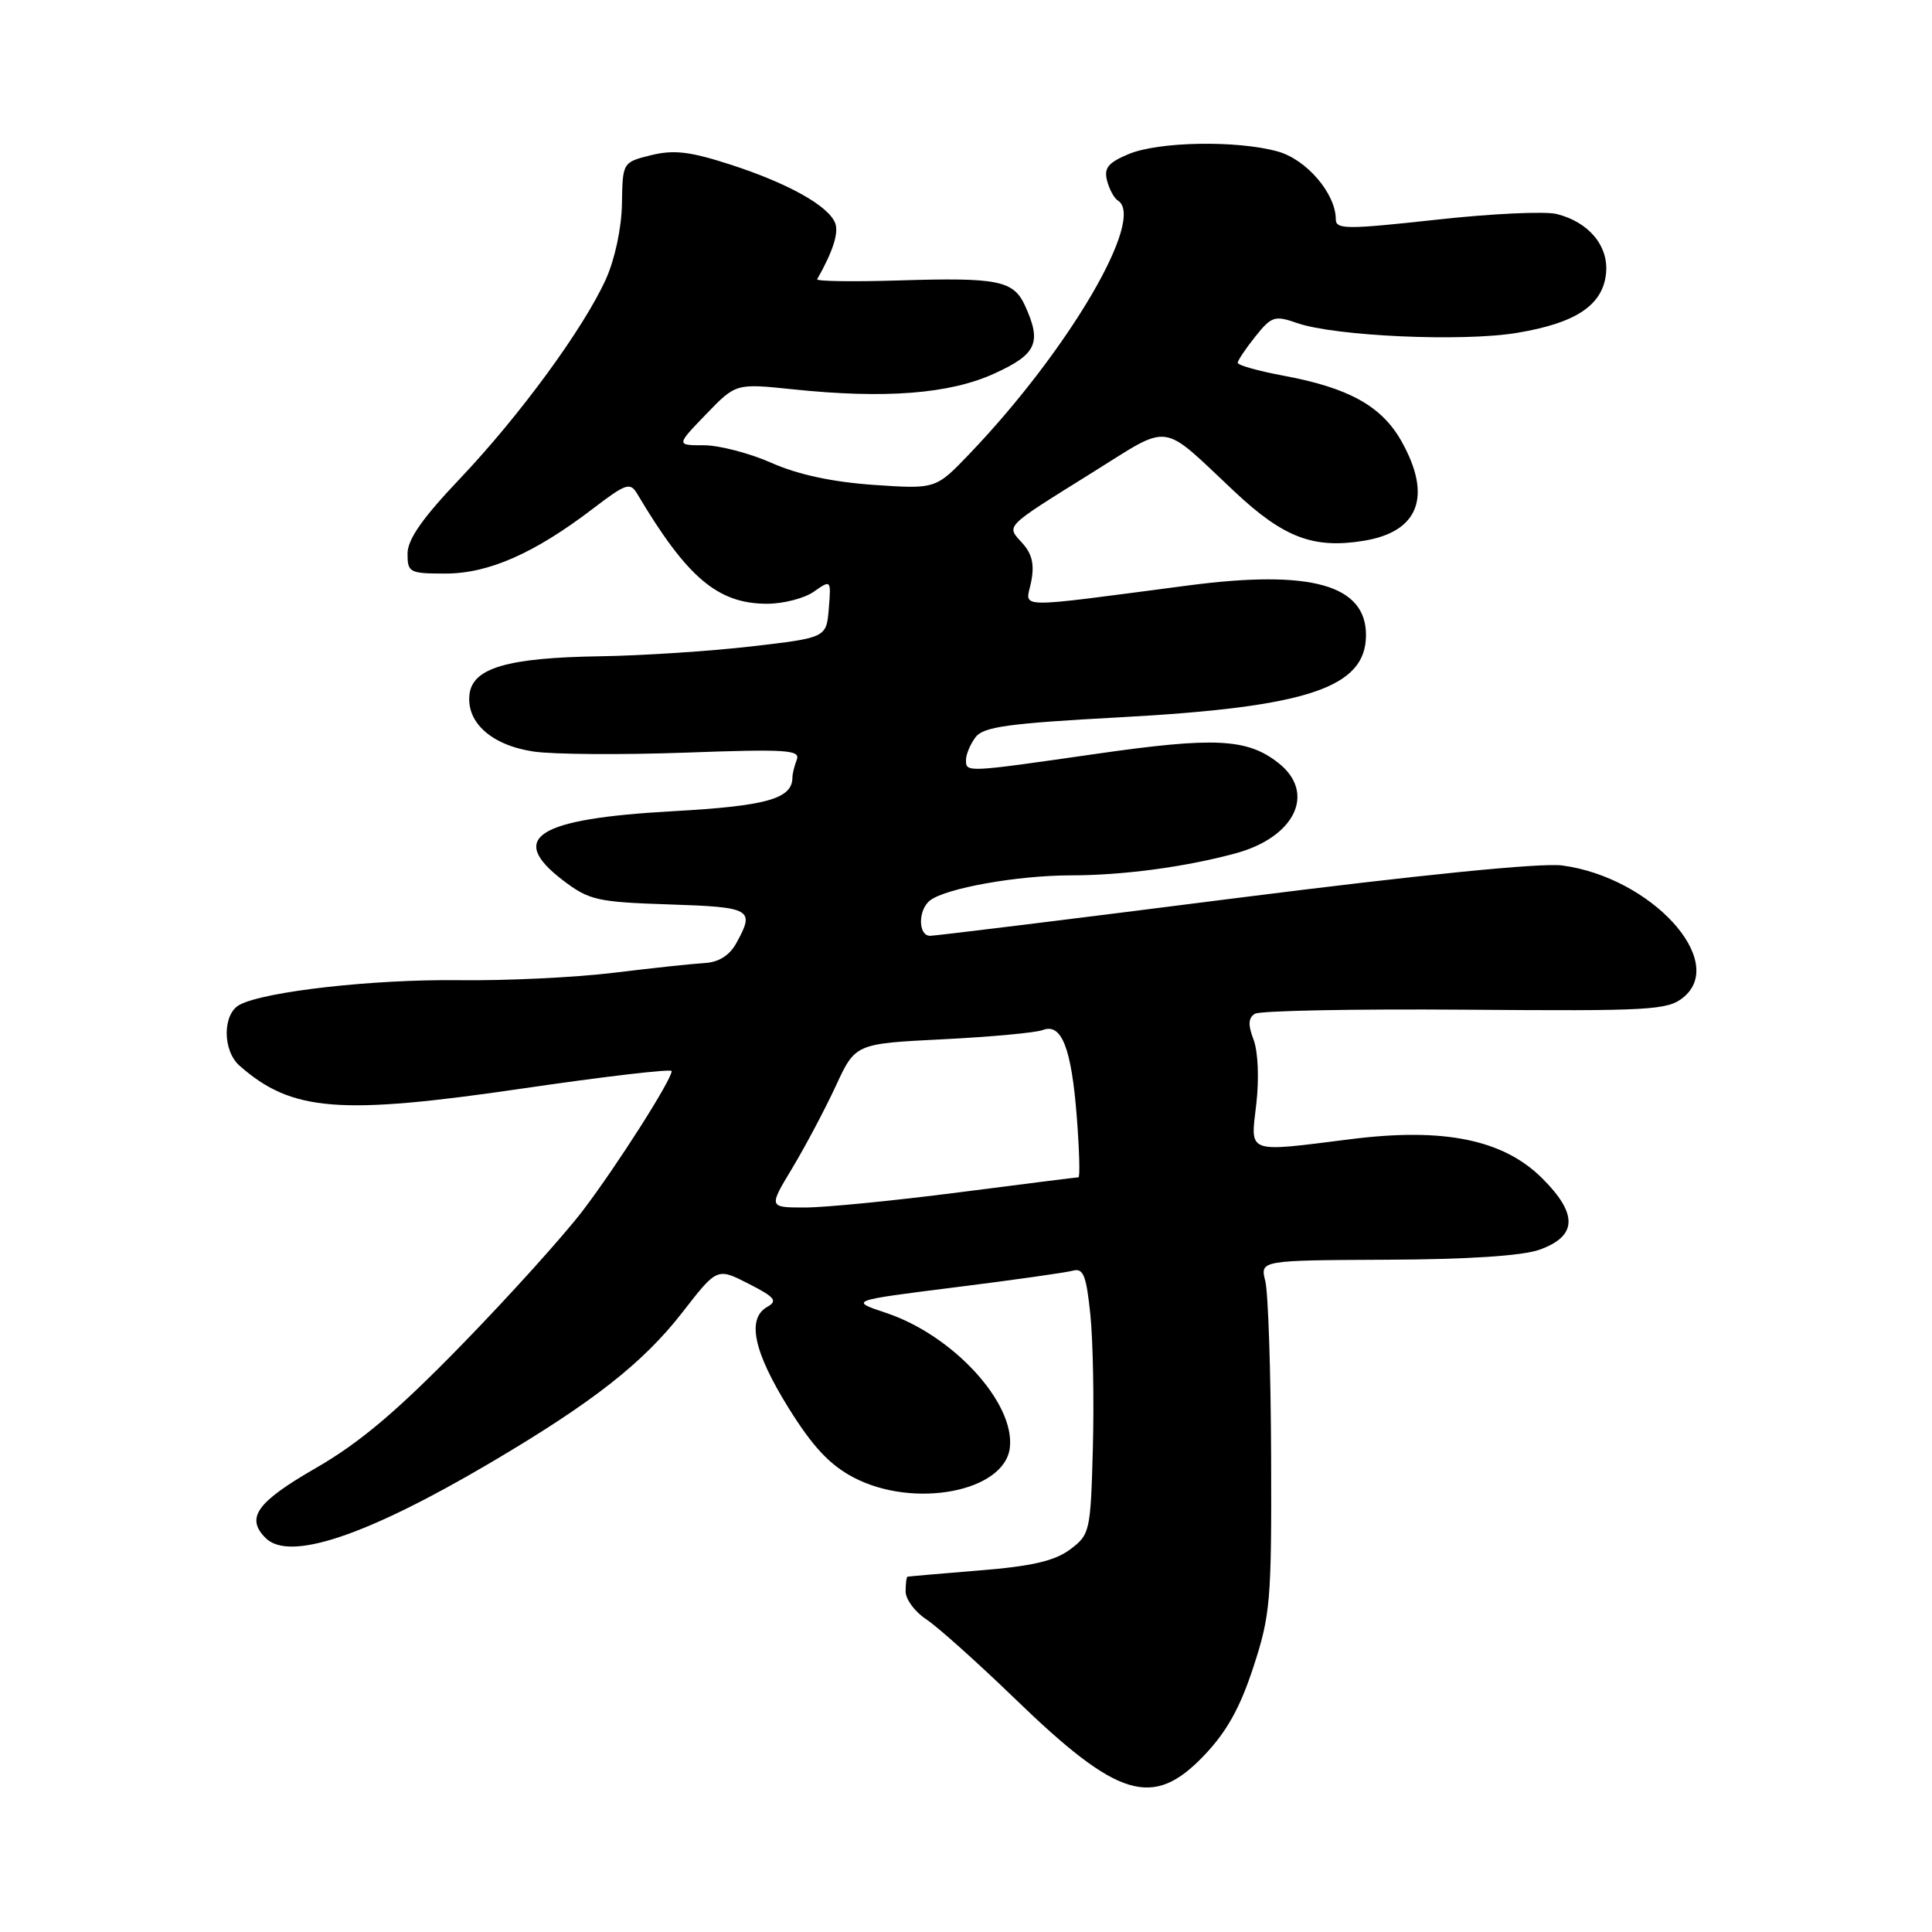 <?xml version="1.0" encoding="UTF-8" standalone="no"?>
<!DOCTYPE svg PUBLIC "-//W3C//DTD SVG 1.1//EN" "http://www.w3.org/Graphics/SVG/1.1/DTD/svg11.dtd" >
<svg xmlns="http://www.w3.org/2000/svg" xmlns:xlink="http://www.w3.org/1999/xlink" version="1.1" viewBox="0 0 256 256">
 <g >
 <path fill="currentColor"
d=" M 159.49 232.67 C 162.52 229.51 164.30 226.34 166.07 220.92 C 168.34 214.00 168.50 212.11 168.43 193.00 C 168.39 181.72 168.04 171.26 167.66 169.75 C 166.96 167.00 166.96 167.00 183.73 166.92 C 194.50 166.88 201.75 166.40 204.00 165.59 C 209.01 163.79 209.11 160.87 204.33 156.11 C 199.19 151.00 191.32 149.39 179.03 150.94 C 164.98 152.70 165.69 152.96 166.47 146.25 C 166.85 142.95 166.70 139.34 166.11 137.78 C 165.35 135.80 165.40 134.87 166.28 134.33 C 166.94 133.92 179.47 133.68 194.13 133.79 C 218.65 133.98 220.96 133.86 223.04 132.17 C 228.97 127.36 218.77 116.24 207.00 114.68 C 204.15 114.31 188.18 115.91 163.50 119.04 C 142.06 121.77 123.94 124.00 123.25 124.00 C 121.63 124.00 121.63 120.53 123.25 119.30 C 125.38 117.68 134.83 116.00 141.83 115.99 C 148.77 115.99 156.94 114.90 163.66 113.09 C 171.61 110.95 174.43 105.06 169.40 101.10 C 165.27 97.85 160.97 97.63 145.25 99.89 C 127.91 102.38 128.00 102.38 128.00 100.69 C 128.00 99.97 128.56 98.63 129.25 97.70 C 130.29 96.30 133.55 95.85 148.50 95.04 C 173.32 93.69 181.00 91.11 181.00 84.15 C 181.00 77.49 173.71 75.45 157.50 77.57 C 133.82 80.66 135.91 80.71 136.63 77.11 C 137.09 74.81 136.77 73.40 135.45 71.95 C 133.32 69.59 132.92 69.99 144.78 62.59 C 155.31 56.03 153.64 55.80 163.58 65.14 C 170.08 71.24 174.03 72.74 180.68 71.66 C 188.00 70.48 189.80 65.78 185.72 58.50 C 183.10 53.82 178.74 51.39 170.07 49.78 C 166.73 49.16 164.00 48.39 164.00 48.07 C 164.01 47.76 165.06 46.19 166.34 44.59 C 168.48 41.91 168.91 41.77 171.85 42.80 C 176.87 44.55 193.77 45.31 200.99 44.11 C 208.84 42.81 212.39 40.44 212.81 36.21 C 213.17 32.60 210.53 29.42 206.28 28.36 C 204.76 27.97 197.54 28.31 190.25 29.12 C 178.37 30.42 177.00 30.41 177.00 29.04 C 176.99 25.65 173.11 21.12 169.30 20.07 C 163.90 18.57 153.53 18.75 149.54 20.42 C 146.84 21.55 146.26 22.26 146.69 23.93 C 146.99 25.09 147.64 26.28 148.12 26.57 C 151.87 28.89 141.64 46.37 128.44 60.16 C 123.99 64.81 123.99 64.81 115.76 64.25 C 110.32 63.87 105.73 62.89 102.24 61.34 C 99.33 60.05 95.29 59.00 93.27 59.00 C 89.59 59.00 89.59 59.00 93.55 54.90 C 97.50 50.80 97.50 50.80 105.00 51.58 C 117.29 52.87 125.83 52.20 131.75 49.50 C 137.37 46.94 138.06 45.42 135.83 40.52 C 134.29 37.16 132.29 36.75 119.07 37.16 C 112.98 37.35 108.12 37.27 108.28 37.00 C 110.36 33.34 111.16 30.85 110.67 29.57 C 109.79 27.28 104.42 24.28 96.79 21.81 C 91.45 20.08 89.29 19.82 86.29 20.56 C 82.50 21.50 82.50 21.50 82.41 27.00 C 82.36 30.22 81.47 34.37 80.28 37.00 C 77.33 43.52 68.86 55.09 60.91 63.46 C 55.95 68.68 54.00 71.48 54.00 73.37 C 54.00 75.86 54.26 76.00 59.03 76.00 C 64.72 76.00 70.80 73.33 78.54 67.42 C 82.98 64.03 83.50 63.86 84.45 65.46 C 91.05 76.56 95.11 80.00 101.65 80.00 C 103.80 80.00 106.59 79.28 107.84 78.40 C 110.12 76.80 110.13 76.81 109.82 80.65 C 109.50 84.50 109.50 84.50 99.50 85.66 C 94.00 86.29 85.00 86.88 79.50 86.96 C 67.24 87.15 62.62 88.50 62.21 92.01 C 61.77 95.74 65.15 98.75 70.68 99.58 C 73.27 99.97 82.32 100.03 90.77 99.73 C 104.18 99.24 106.08 99.36 105.58 100.66 C 105.26 101.49 105.00 102.54 105.00 103.01 C 105.00 105.84 101.60 106.80 89.15 107.49 C 71.12 108.49 67.18 110.98 74.61 116.66 C 78.06 119.28 79.12 119.53 88.67 119.84 C 99.61 120.20 100.06 120.46 97.56 124.98 C 96.65 126.62 95.23 127.51 93.34 127.61 C 91.78 127.70 86.36 128.28 81.29 128.90 C 76.23 129.52 67.00 129.96 60.79 129.88 C 49.56 129.74 35.09 131.36 31.75 133.14 C 29.47 134.35 29.47 139.23 31.75 141.22 C 38.66 147.29 44.95 147.79 69.25 144.23 C 80.11 142.64 89.00 141.60 89.00 141.92 C 88.99 143.10 81.71 154.52 77.22 160.42 C 74.67 163.76 67.42 171.80 61.11 178.27 C 52.57 187.03 47.64 191.19 41.82 194.54 C 34.00 199.05 32.52 201.12 35.20 203.80 C 38.34 206.94 48.55 203.51 65.04 193.79 C 78.58 185.80 85.21 180.60 90.44 173.87 C 95.02 167.97 95.02 167.97 99.19 170.10 C 102.68 171.88 103.08 172.37 101.68 173.16 C 98.93 174.70 99.83 179.05 104.45 186.50 C 107.66 191.67 109.91 194.08 113.06 195.75 C 121.04 199.97 133.13 197.68 133.81 191.82 C 134.50 185.88 126.29 176.94 117.45 173.98 C 112.53 172.34 112.53 172.34 126.52 170.58 C 134.21 169.62 141.25 168.62 142.17 168.37 C 143.55 168.00 143.94 168.99 144.48 174.21 C 144.83 177.67 144.98 185.63 144.81 191.89 C 144.51 202.97 144.42 203.35 141.78 205.32 C 139.75 206.83 136.71 207.54 129.78 208.09 C 124.68 208.51 120.39 208.88 120.25 208.92 C 120.11 208.96 120.00 209.85 120.00 210.88 C 120.00 211.92 121.22 213.57 122.71 214.55 C 124.21 215.53 129.52 220.29 134.53 225.13 C 148.15 238.31 152.75 239.70 159.49 232.67 Z  M 105.00 154.75 C 106.73 151.86 109.32 146.98 110.75 143.89 C 113.34 138.29 113.34 138.29 124.93 137.71 C 131.30 137.39 137.27 136.84 138.18 136.48 C 140.67 135.53 141.97 138.86 142.68 147.99 C 143.02 152.40 143.12 156.00 142.90 156.00 C 142.68 156.00 135.53 156.90 127.00 158.00 C 118.47 159.10 109.33 160.00 106.67 160.00 C 101.83 160.00 101.83 160.00 105.00 154.75 Z "/>
</g>
</svg>